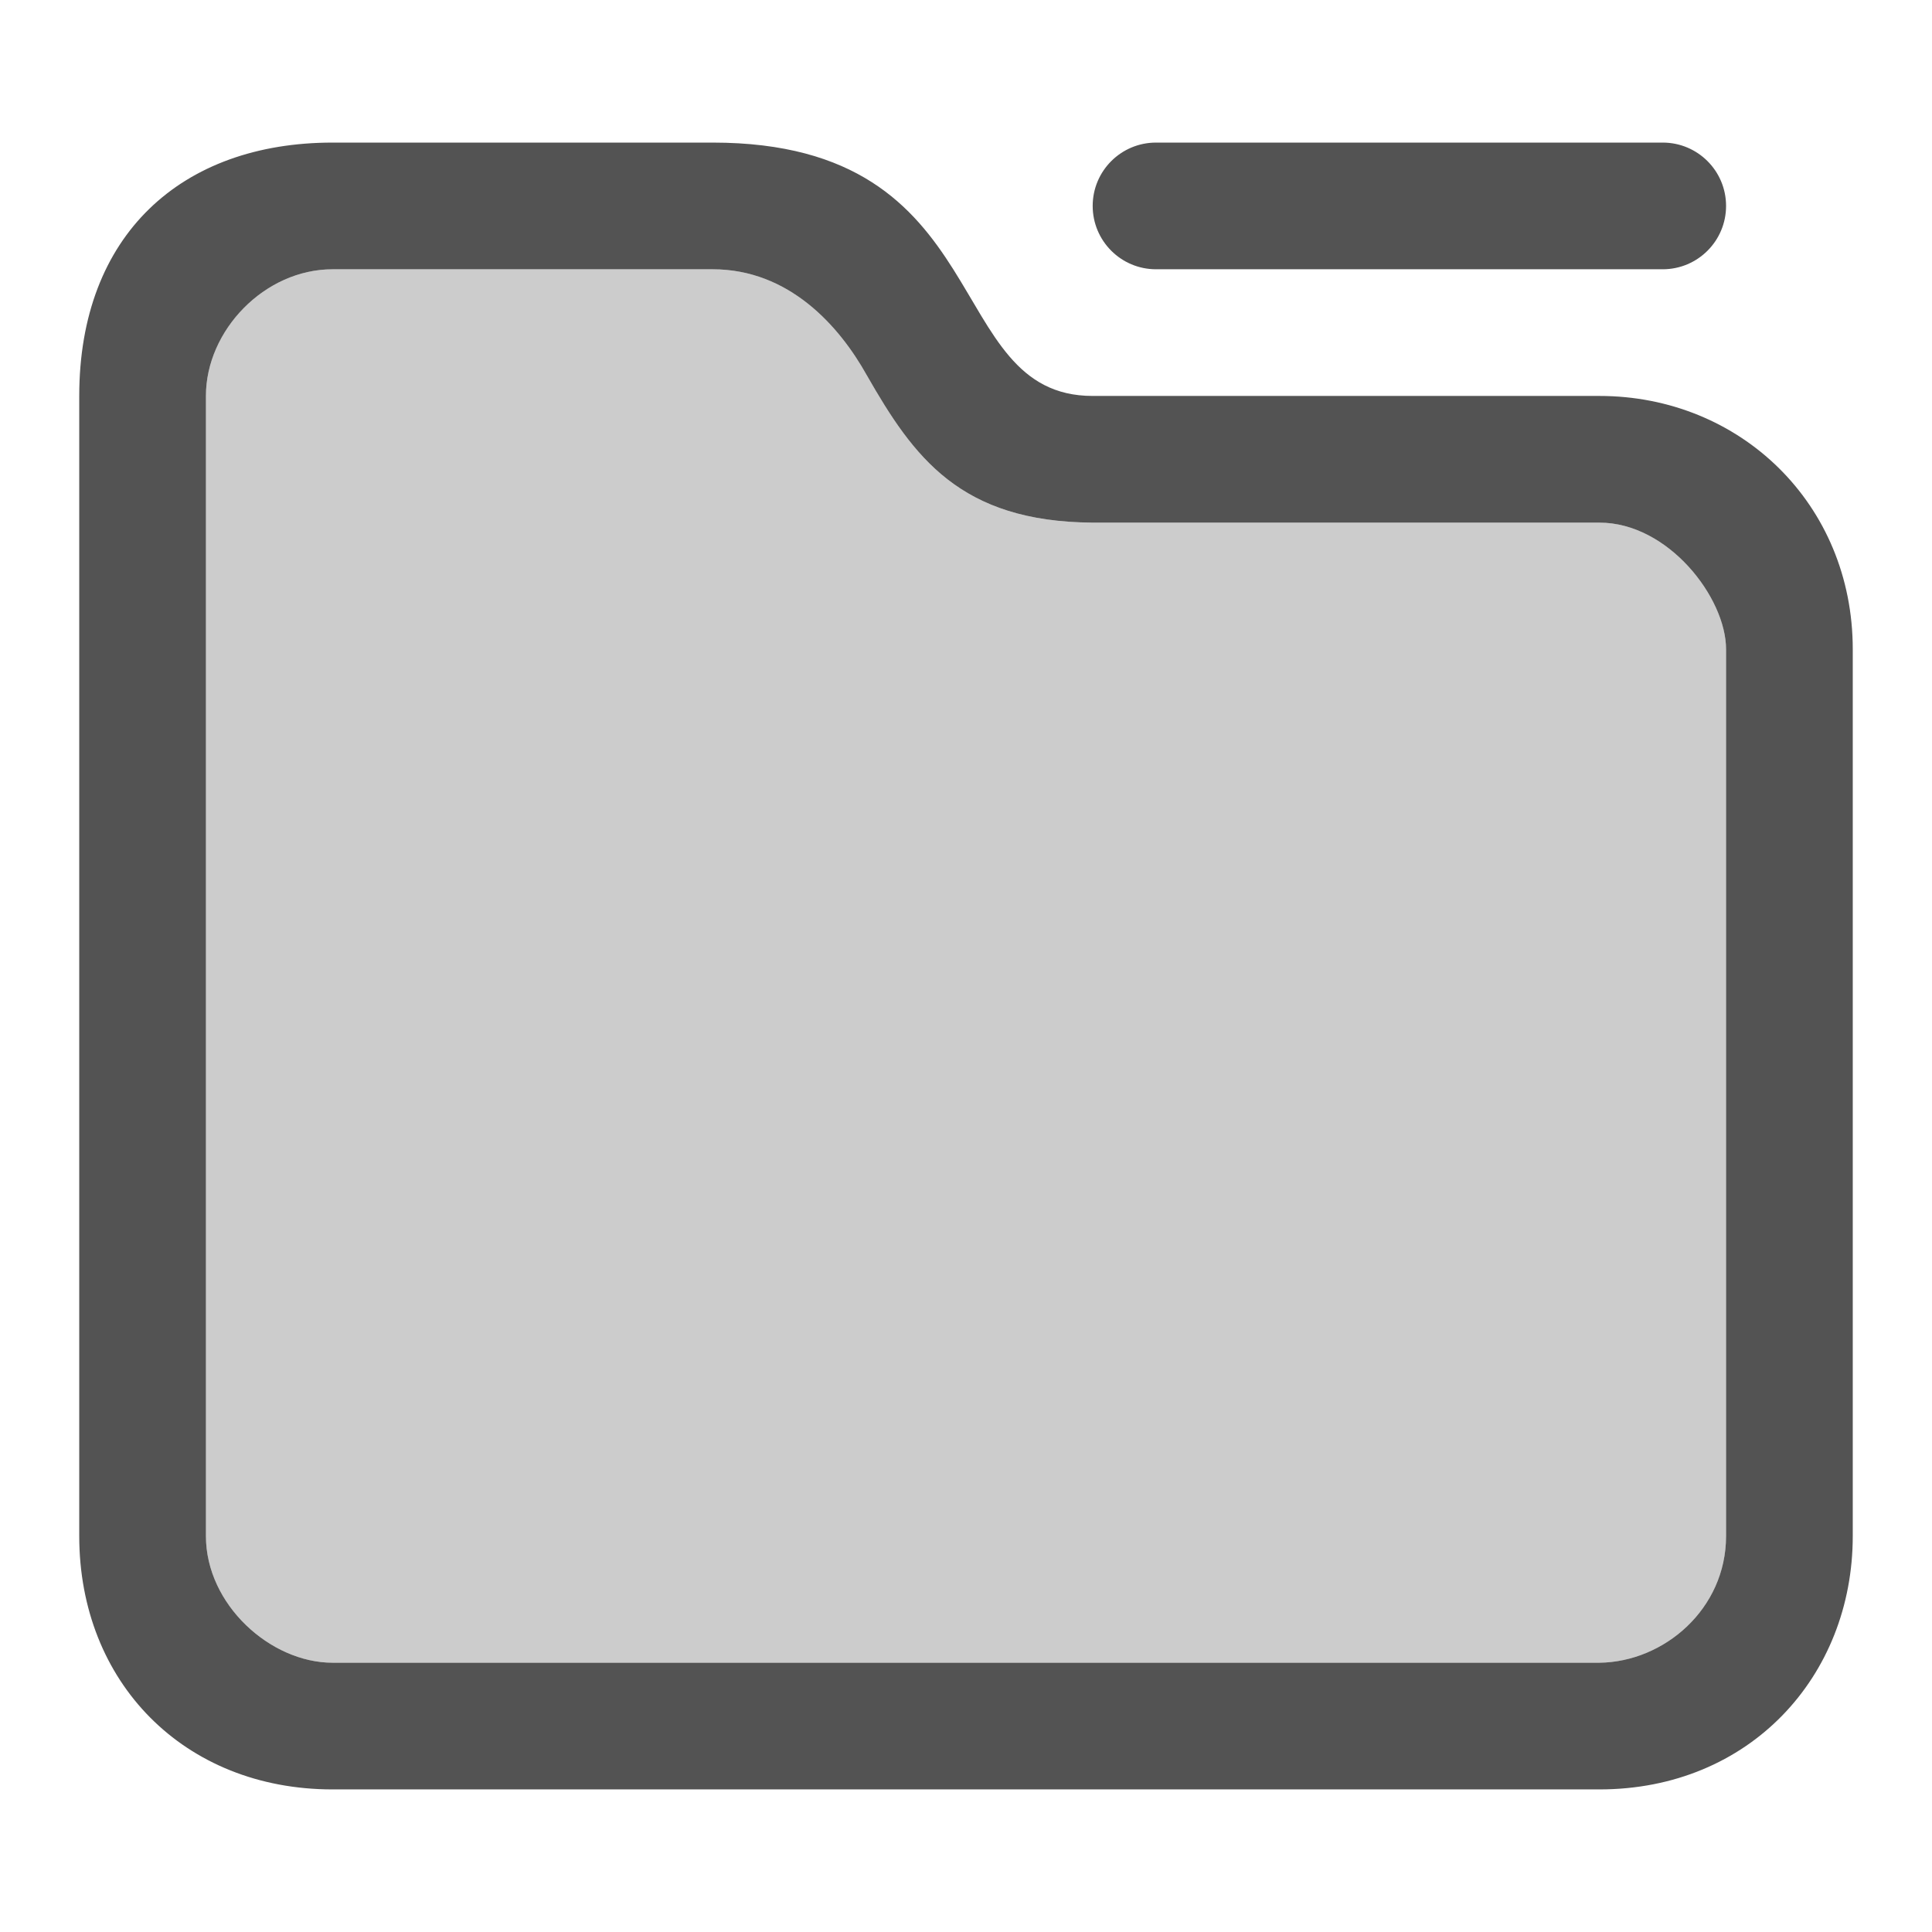 <?xml version="1.0" encoding="utf-8"?>
<!-- Generator: Adobe Illustrator 17.0.0, SVG Export Plug-In . SVG Version: 6.00 Build 0)  -->
<!DOCTYPE svg PUBLIC "-//W3C//DTD SVG 1.1//EN" "http://www.w3.org/Graphics/SVG/1.1/DTD/svg11.dtd">
<svg version="1.1" id="图形" xmlns="http://www.w3.org/2000/svg" xmlns:xlink="http://www.w3.org/1999/xlink" x="0px" y="0px"
	 width="1024px" height="1024px" viewBox="0 0 1024 1024" enable-background="new 0 0 1024 1024" xml:space="preserve">
<g>
	<g>
		<path fill="#535353" d="M612.71,142.717h268.57c18.545,0,33.571-15.033,33.571-33.571c0-18.545-15.026-33.571-33.571-33.571
			H612.71c-18.538,0-33.564,15.026-33.564,33.571C579.146,127.684,594.172,142.717,612.71,142.717z M847.715,209.859H579.139
			c-80.813,0-49.101-134.285-201.42-134.285h-201.44C96.264,75.574,42,124.461,42,209.859v604.281
			c0,77.435,55.48,134.285,134.278,134.285h671.437c79.591,0,134.285-59.884,134.285-134.285V344.144
			C982,267.199,922.425,209.859,847.715,209.859z M914.851,814.141c0,38.694-32.906,66.733-67.136,67.142H176.278
			c-33.014,0-67.136-30.906-67.136-67.142V209.859c0-34.672,31.06-67.142,67.136-67.142h201.44
			c40.494,0,67.136,30.066,81.679,56.131c24.896,43.515,49.377,77.67,119.742,78.154h268.576c36.499,0,67.136,39.789,67.136,67.142
			V814.141z"/>
	</g>
</g>
<g opacity="0.3">
	<g>
		<path fill="#535353" d="M847.715,277.002H579.139c-70.365-0.483-94.845-34.639-119.742-78.154
			c-14.543-26.065-41.185-56.131-81.679-56.131h-201.44c-36.076,0-67.136,32.47-67.136,67.142v604.281
			c0,36.237,34.122,67.142,67.136,67.142h671.437c34.229-0.41,67.136-28.448,67.136-67.142V344.144
			C914.851,316.79,884.214,277.002,847.715,277.002z"/>
	</g>
</g>
</svg>
